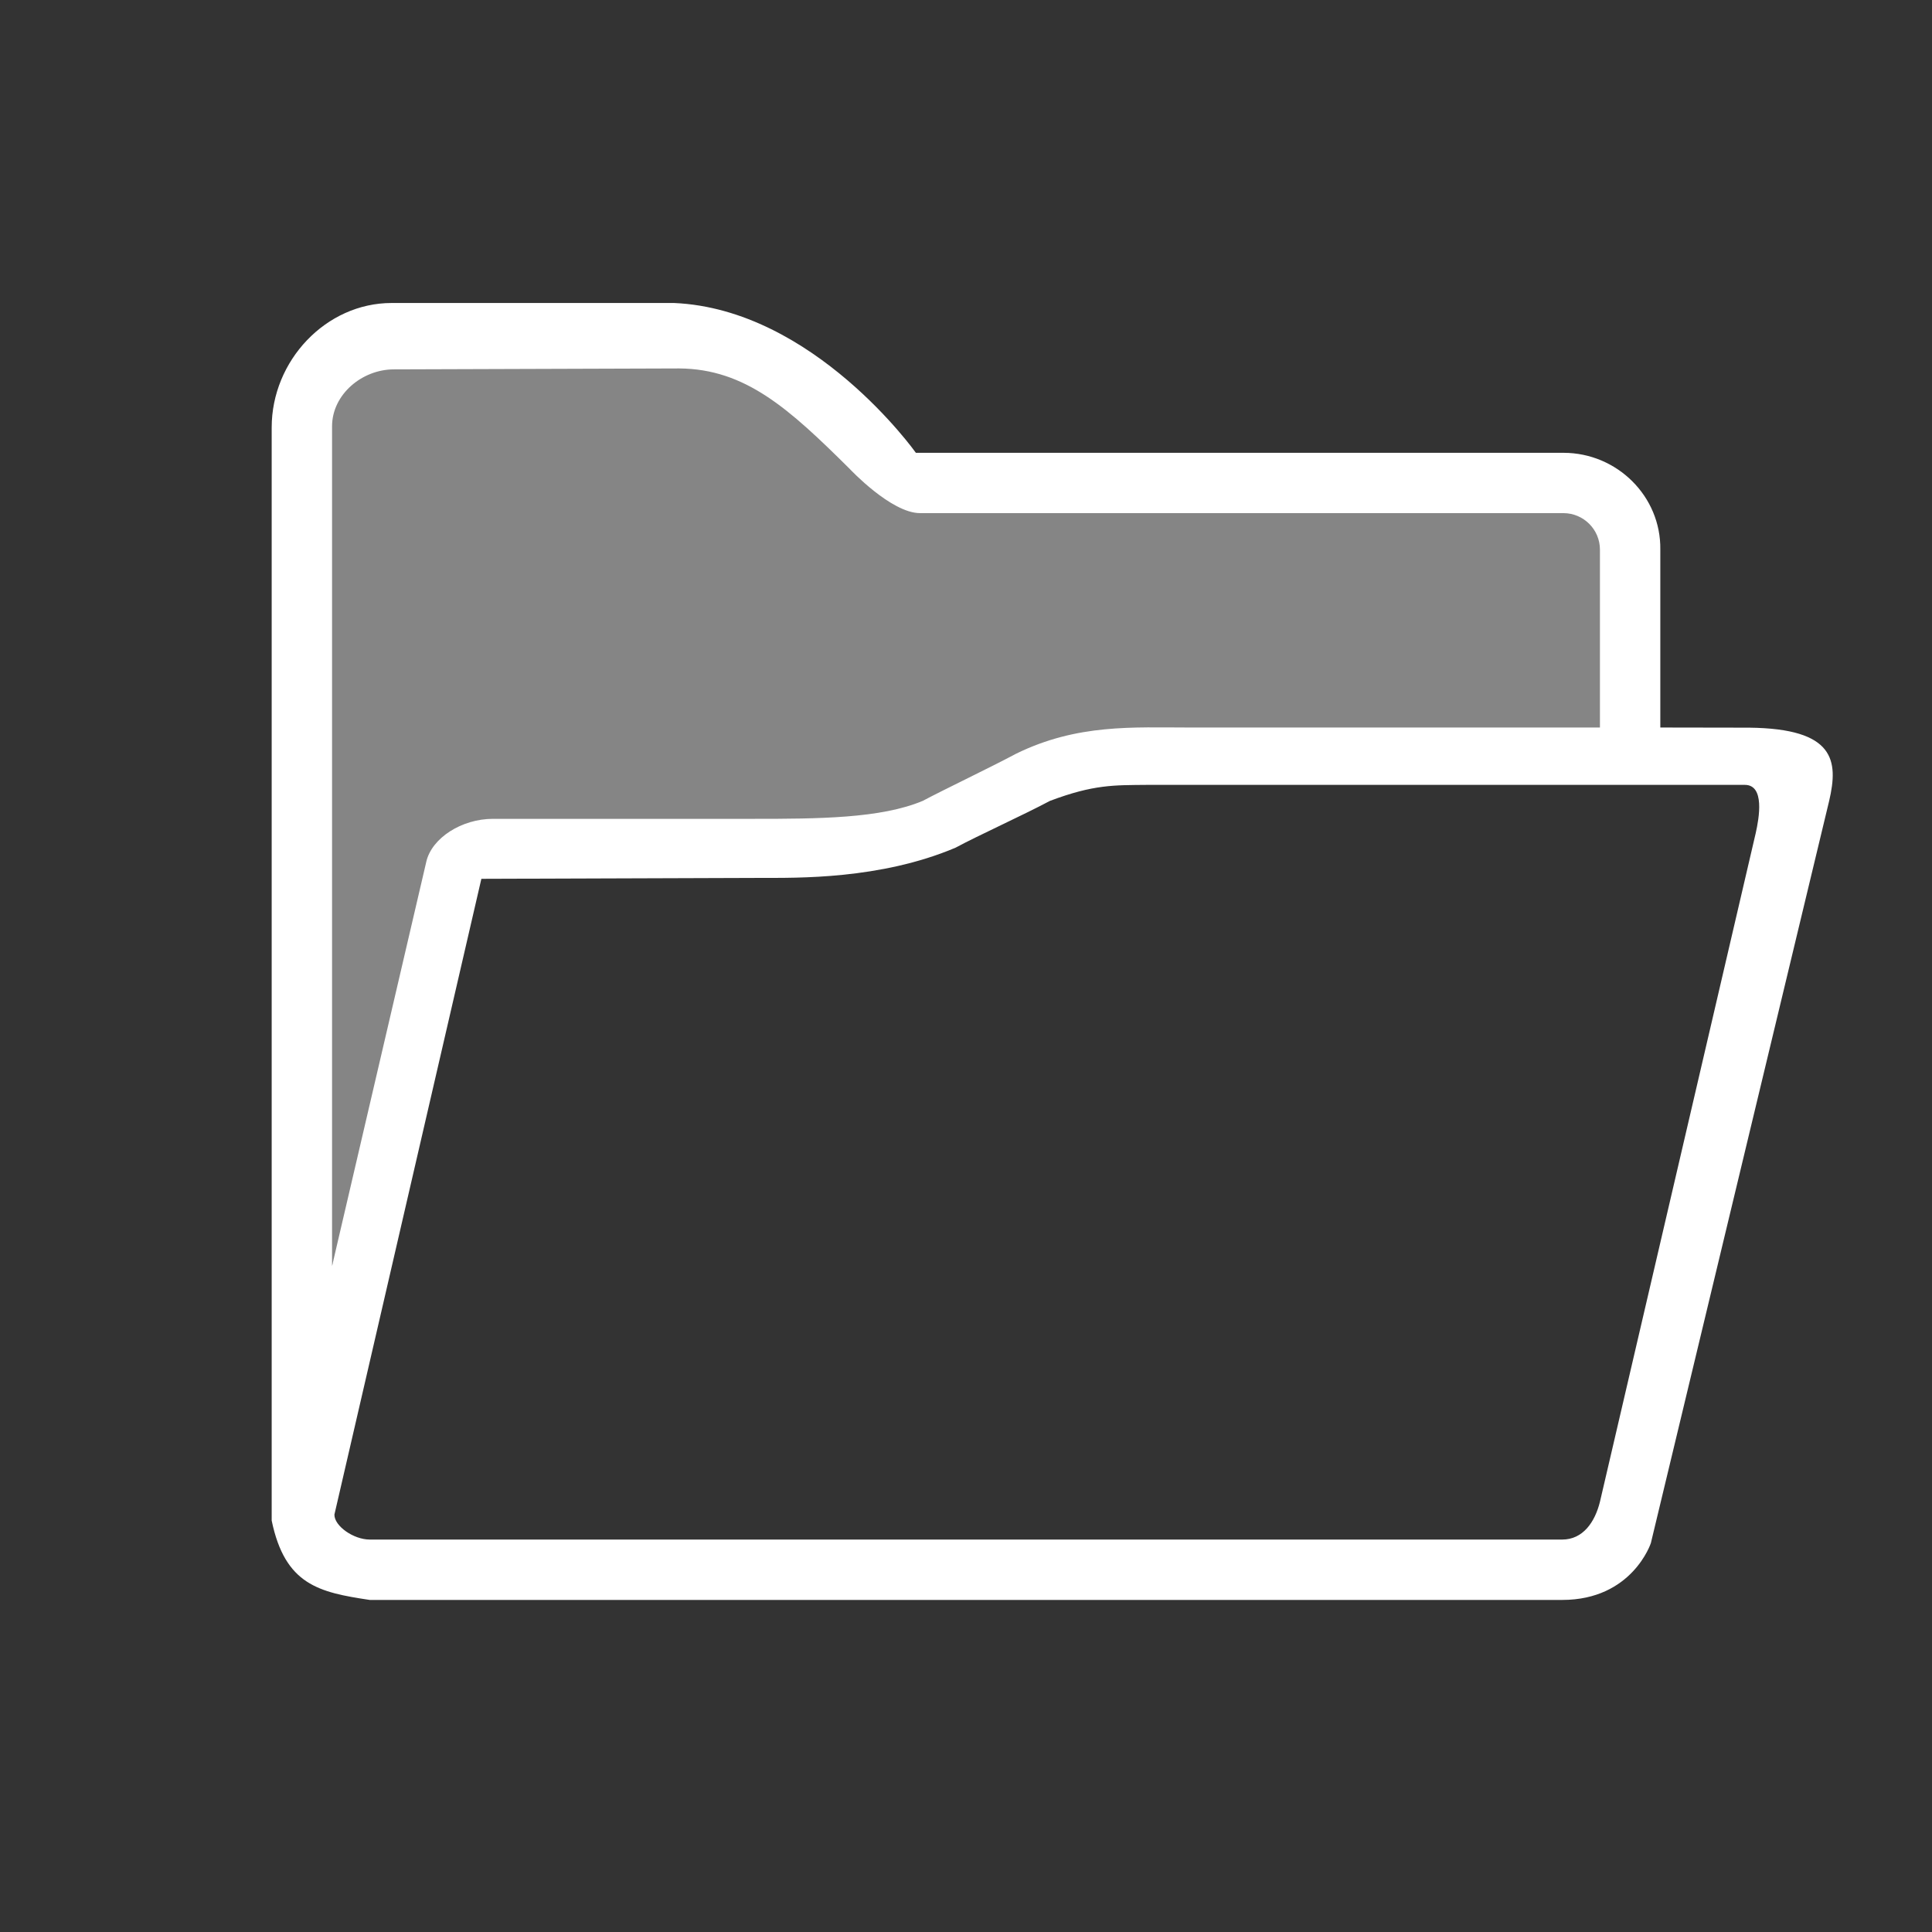 <?xml version="1.0" encoding="utf-8" standalone="no"?>
<svg version="1.1" viewBox="0 0 64 64" xmlns="http://www.w3.org/2000/svg">
  <rect x="0" y="0" width="64" height="64" fill="#333333" stroke="none"/>
  <g style="fill:#ffffff">
    <rect style="opacity:0" width="64" height="64"/>
    <path style="opacity:0.4" d="m 10.125,44.812 c 0,0 0,-31.438 -0.062,-31.75 C 10,12.75 11.938,10.875 11.938,10.875 L 23,10.938 27.25,12.875 30,15.75 l 23.062,0.312 0.875,2 v 6.928 l -17.771,0.052 -7.062,2.959 -13.931,0.198 z"/>
    <path d="M 12.975,10.037 C 10.791,10.037 9,11.954 9,14.16 V 50.371 C 9.442,52.501 10.566,52.748 12.25,53 h 39.5 c 2.323,0 2.937,-1.883 2.937,-1.883 L 60.593,26.531 c 0.312,-1.337 0.189,-2.394 -2.642,-2.426 L 55,24.1 V 18.207 C 55.026,16.438 53.562,15 51.793,15 H 30.34 c 0,0 -3.382,-4.764 -8.014,-4.963 h -0.021 z M 22.5,12.205 c 2.188,0.017 3.631,1.325 5.646,3.326 0,0 1.372,1.467 2.332,1.467 l 21.314,0 C 52.459,17 53,17.541 53,18.207 V 24.1 l -13.564,0 c -1.906,0 -3.741,-0.128 -5.775,0.867 -0.827,0.443 -2.404,1.195 -3.092,1.562 -1.387,0.585 -3.469,0.596 -5.6,0.596 h -8.641 c -1.034,0 -2.023,0.634 -2.205,1.416 L 11,41.939 V 14.119 c 0.002,-1.051 0.991,-1.883 2.047,-1.883 z M 37.984,26 H 57.8 c 0.666,0 0.474,1.095 0.36,1.6 L 53,49.75 C 52.834,50.419 52.439,51 51.75,51 h -39.5 c -0.54,0 -1.178,-0.45 -1.172,-0.828 l 4.868,-21.06 9.232,-0.031 c 1.229,0 3.984,0.056 6.475,-1 C 32.384,27.686 33.949,26.976 34.779,26.531 36.233,25.983 36.908,26.011 37.984,26 z"/>
  </g>
</svg>
